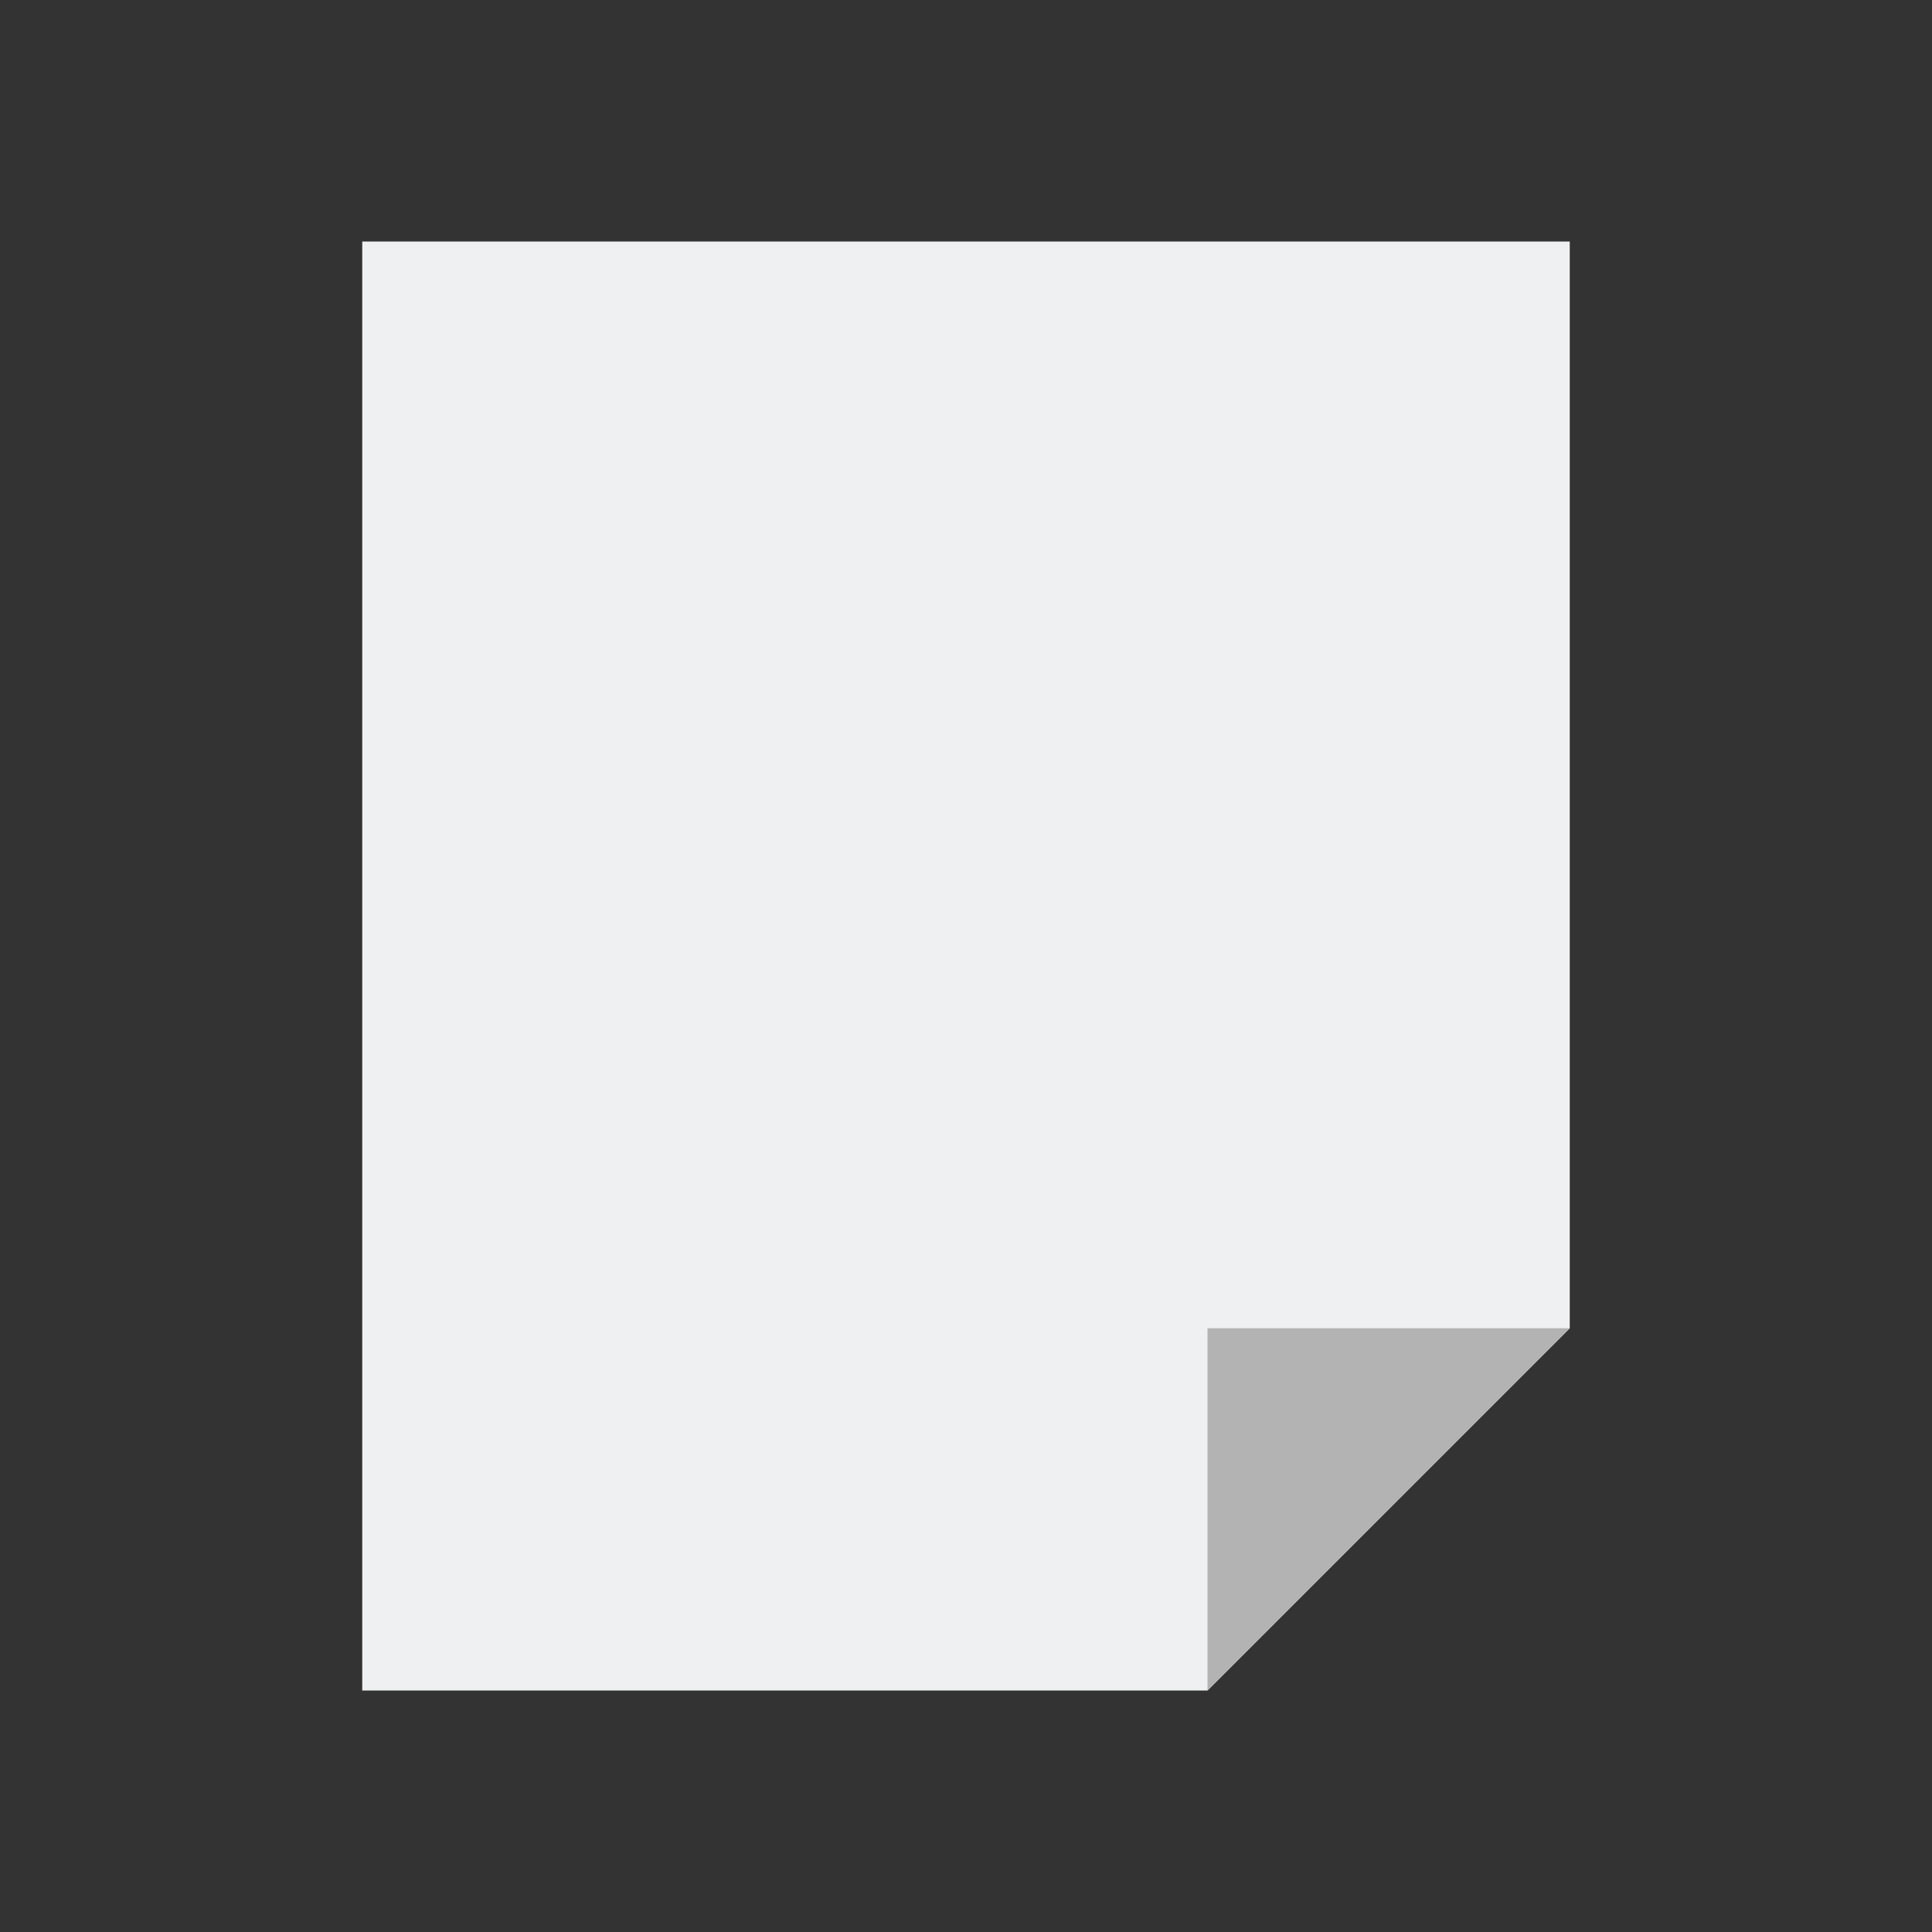 <svg viewBox="0 0 16 16" xmlns="http://www.w3.org/2000/svg"><rect x="0" y="0" width="16" height="16" fill="#333333" stroke="none"/><path d="m3 2v12h7l3-3v-9z" fill="#eff0f1"/><path d="m10 11v3l3-3z" fill="#b3b3b3"/></svg>